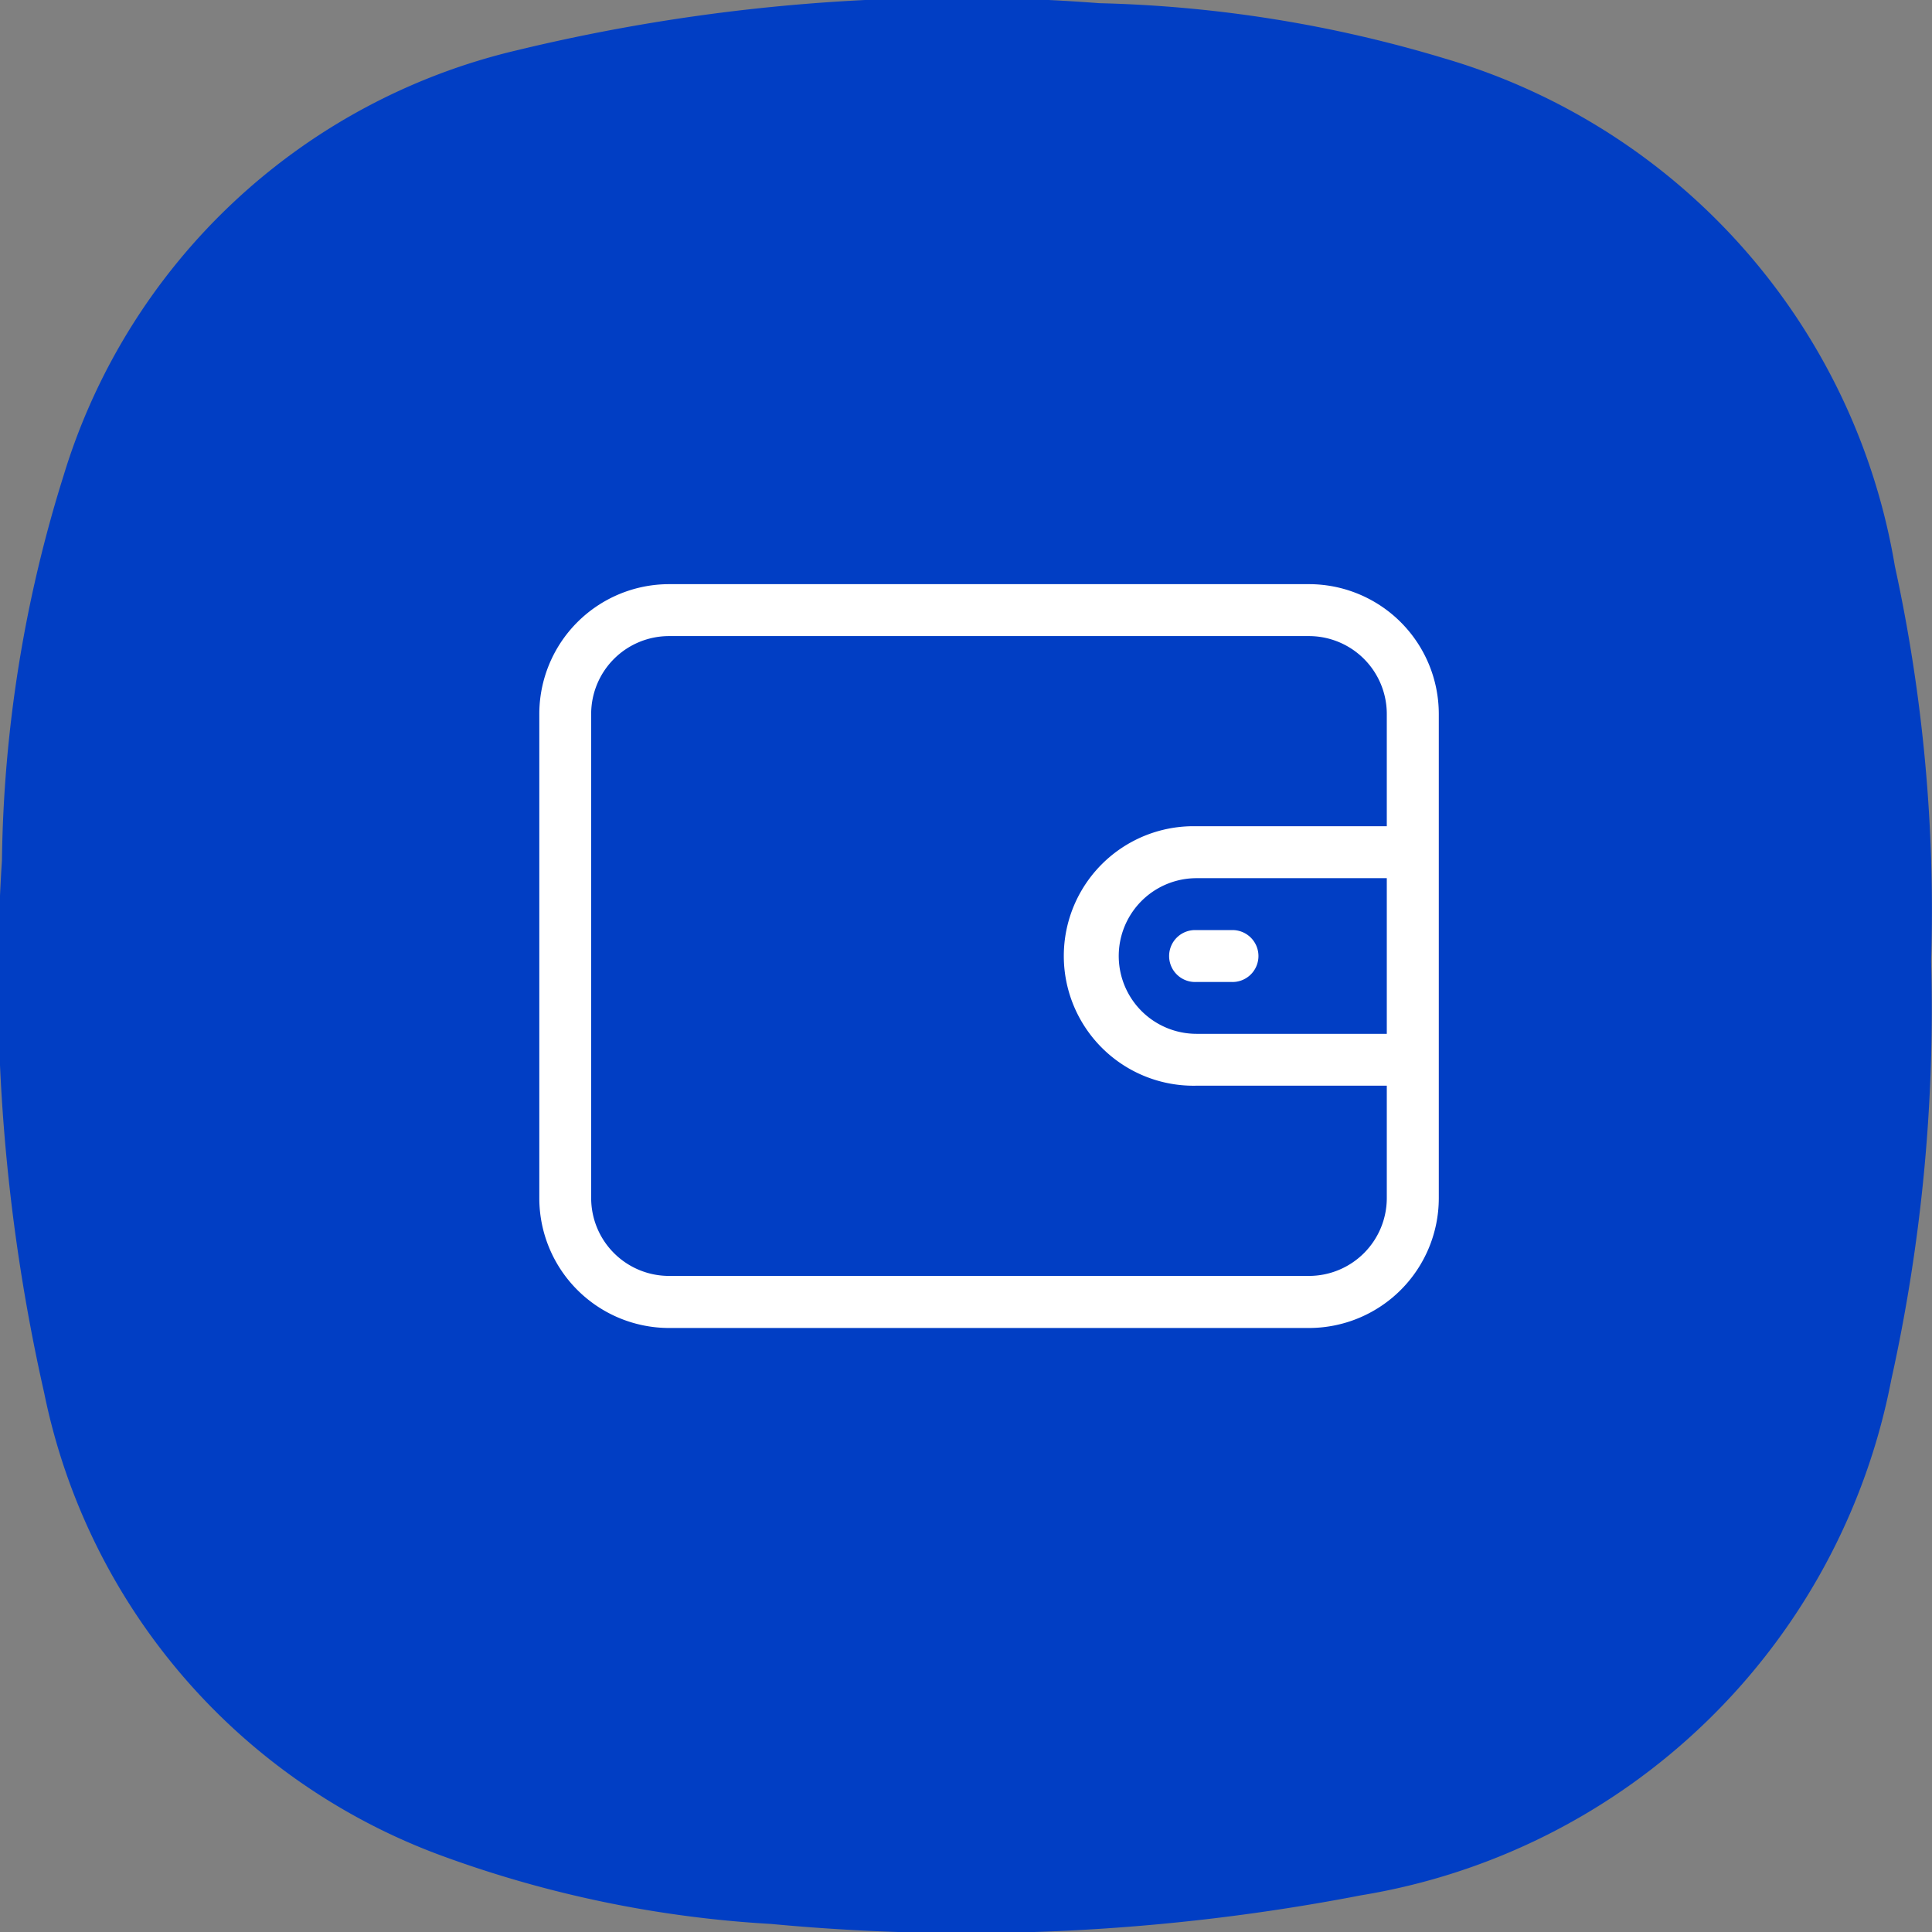 <svg xmlns="http://www.w3.org/2000/svg" width="27.828" height="27.828" viewBox="0 0 27.828 27.828">
  <rect x="0" y="0" width="27.828" height="27.828" fill="#808080" stroke="none"/>
  <g id="Group_1138" data-name="Group 1138" transform="translate(-95.586 -204.586)">
    <path id="Path_243" data-name="Path 243" d="M69.892,184.714A9.2,9.2,0,0,0,63.4,177.4a18.709,18.709,0,0,0-4.965-.794,26.92,26.92,0,0,0-8.385.677,8.971,8.971,0,0,0-6.536,6.13,19.277,19.277,0,0,0-.887,5.54,26.9,26.9,0,0,0,.608,7.668,9.015,9.015,0,0,0,5.734,6.671,16.487,16.487,0,0,0,4.737.98,29.951,29.951,0,0,0,8.5-.413,9.308,9.308,0,0,0,7.634-7.423,24.681,24.681,0,0,0,.574-6.029A23.248,23.248,0,0,0,69.892,184.714Z" transform="translate(52.987 28.026)" fill="#013ec4"/>
    <g id="wallet" transform="translate(103.354 168.692)">
      <g id="Group_1132" data-name="Group 1132" transform="translate(0 44.308)">
        <g id="Group_1131" data-name="Group 1131" transform="translate(0 0)">
          <path id="Path_2704" data-name="Path 2704" d="M11.086,44.308H1.869A1.871,1.871,0,0,0,0,46.177v6.976a1.871,1.871,0,0,0,1.869,1.869h9.218a1.871,1.871,0,0,0,1.869-1.869V46.177A1.871,1.871,0,0,0,11.086,44.308Zm1.121,6.477H9.467a1.121,1.121,0,0,1,0-2.242h2.74v2.242Zm0-2.99H9.467a1.869,1.869,0,1,0,0,3.737h2.74v1.619a1.122,1.122,0,0,1-1.121,1.121H1.869A1.122,1.122,0,0,1,.747,53.152V46.177a1.122,1.122,0,0,1,1.121-1.121h9.218a1.122,1.122,0,0,1,1.121,1.121Z" transform="translate(0 -44.308)" fill="#fff"/>
        </g>
      </g>
      <g id="Group_1134" data-name="Group 1134" transform="translate(9.093 49.291)">
        <g id="Group_1133" data-name="Group 1133" transform="translate(0 0)">
          <path id="Path_2705" data-name="Path 2705" d="M360.257,241.231h-.5a.374.374,0,1,0,0,.747h.5a.374.374,0,1,0,0-.747Z" transform="translate(-359.385 -241.231)" fill="#fff"/>
        </g>
      </g>
    </g>
  </g>
</svg>

